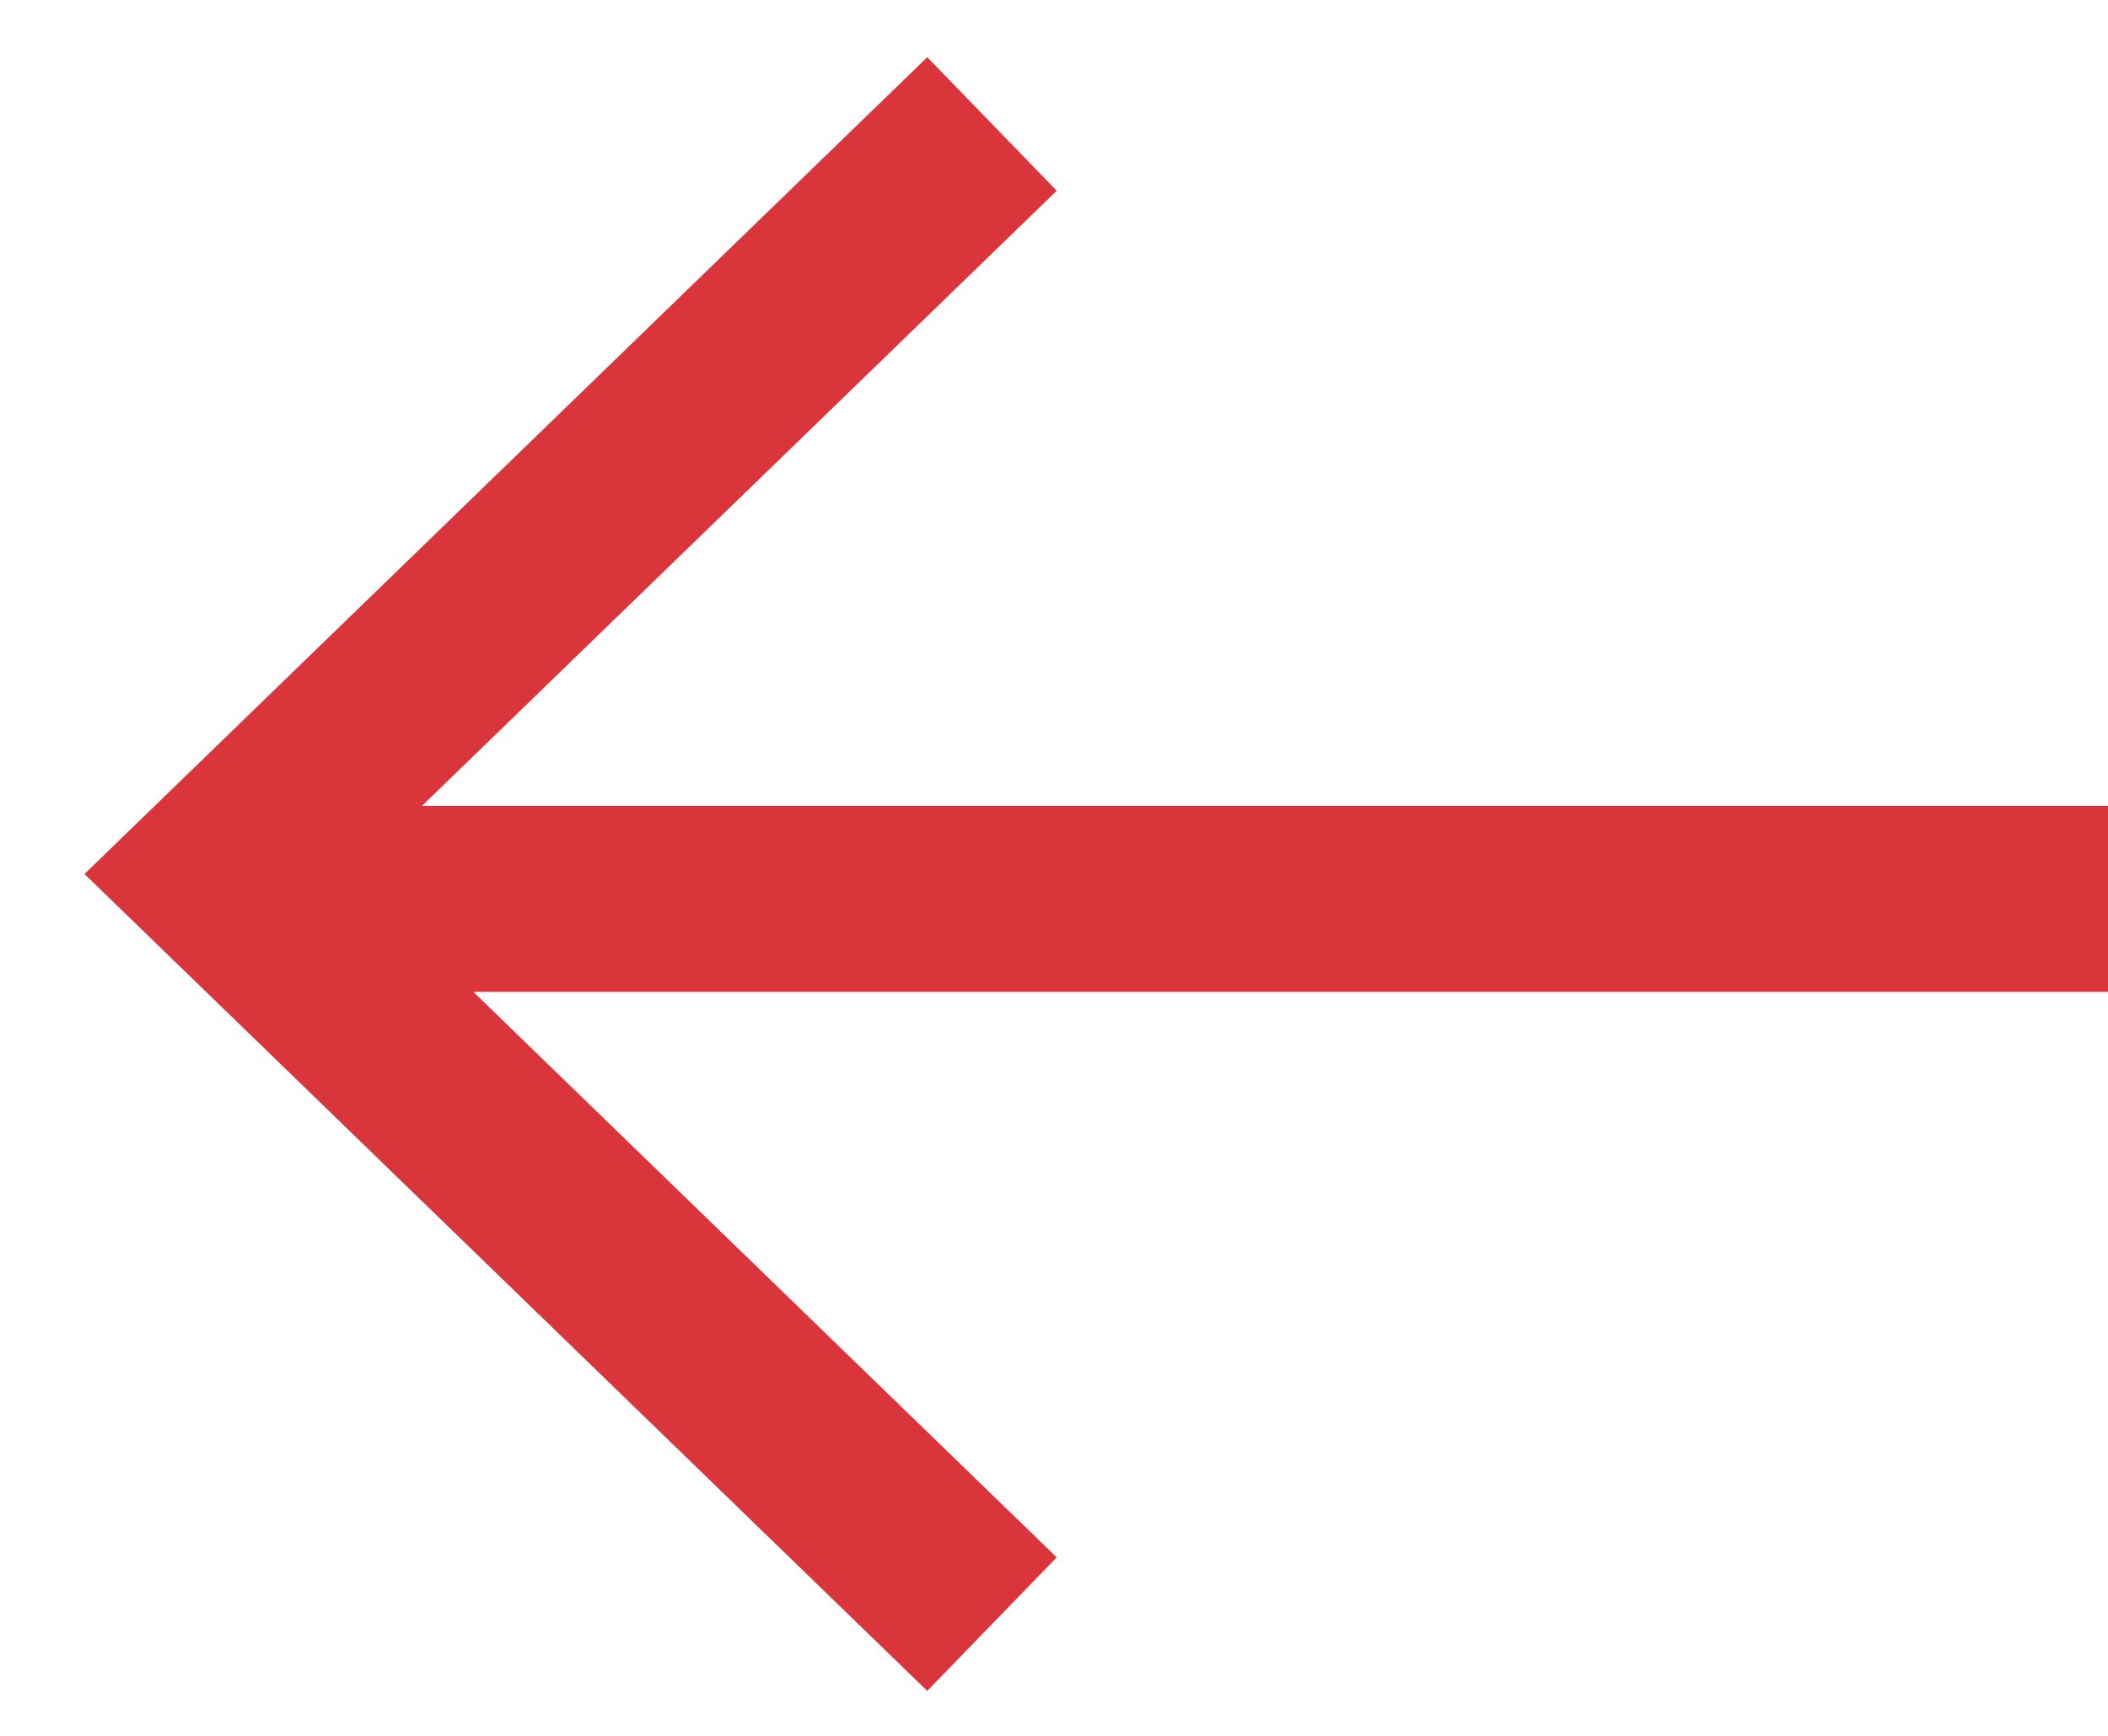 <svg width="17" height="14" viewBox="0 0 17 14" fill="none" xmlns="http://www.w3.org/2000/svg">
<path d="M8 1L1.759 7.049L8 13.099" stroke="#DA353B" stroke-width="1.5"/>
<path d="M17 7.25H2.5" stroke="#DA353B" stroke-width="1.5" stroke-linejoin="round"/>
</svg>